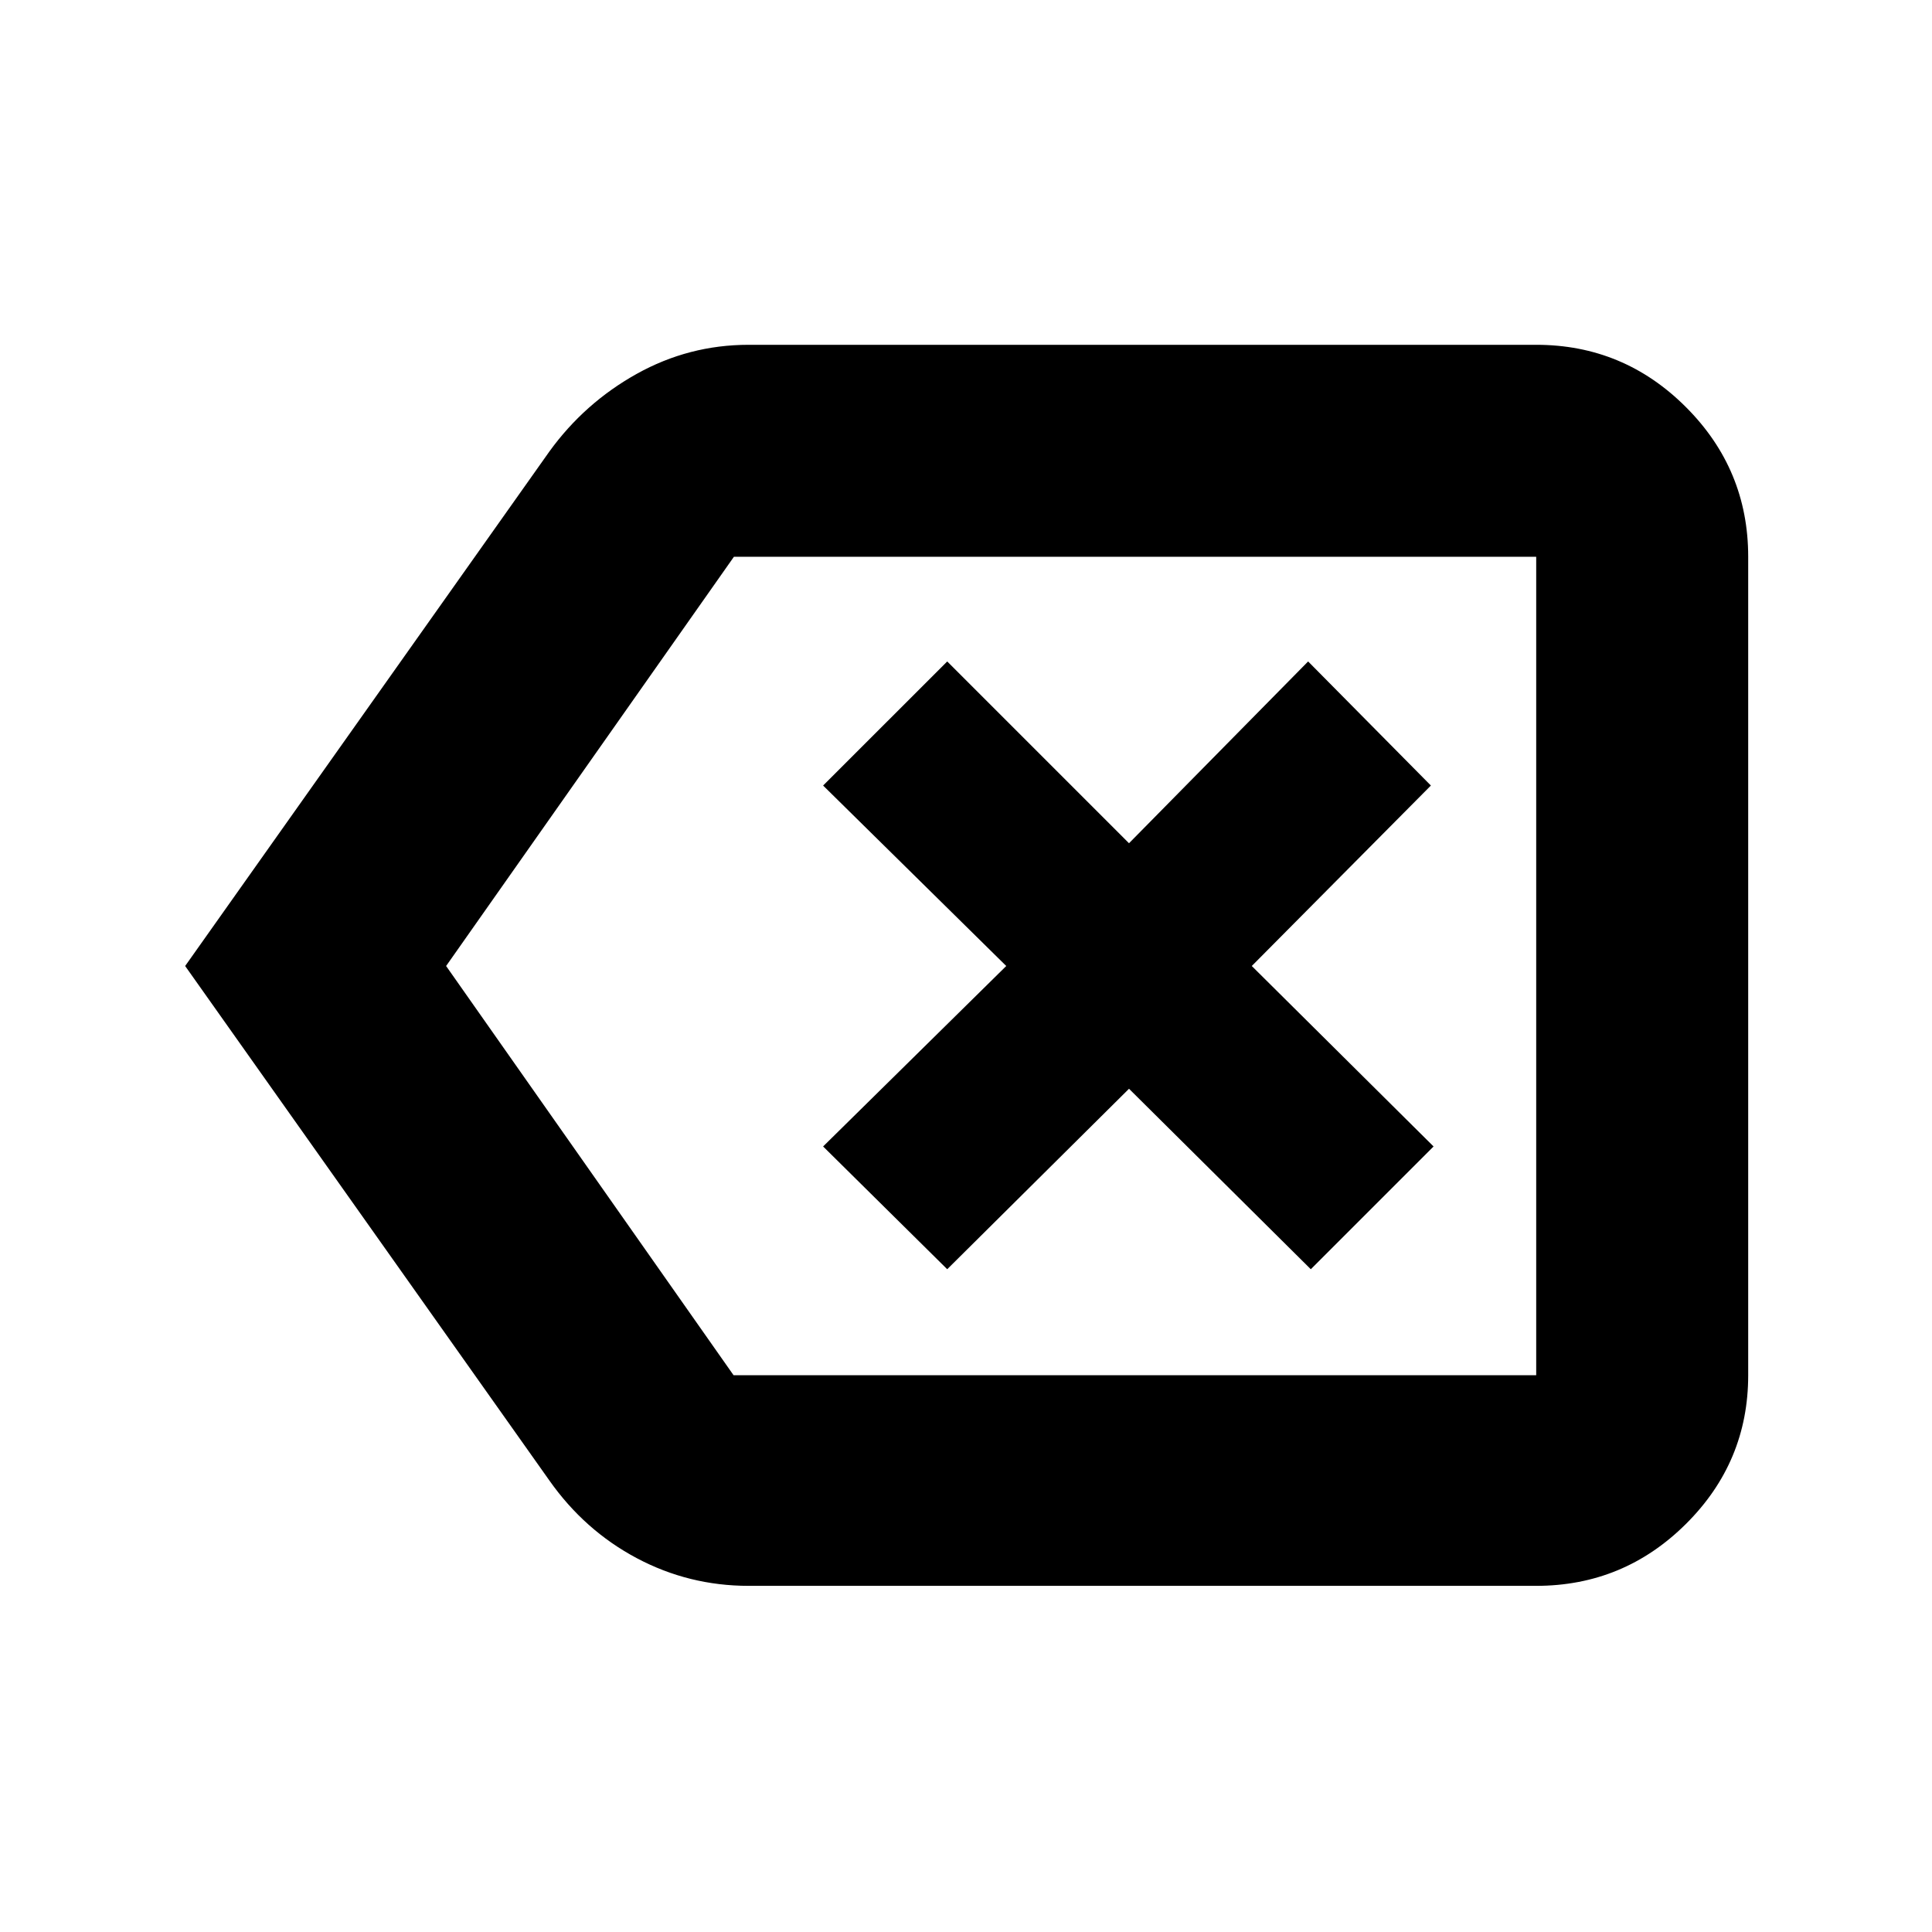 <svg xmlns="http://www.w3.org/2000/svg" height="40" viewBox="0 -960 960 960" width="40"><path d="M372-172q-29.72 0-55.64-13.78-25.92-13.79-43.36-38.55L92-480l181-255.67q17.42-24.07 43.35-38.54 25.93-14.46 55.65-14.46h391.33q43.45 0 74.39 30.95 30.95 30.94 30.95 74.39v406.66q0 43.18-30.95 73.92Q806.78-172 763.33-172H372Zm391.33-104.67v-406.66 406.66Zm-398.83 0h398.83v-406.66H364.67L221.67-480 364.5-276.67Zm106.17-52.66L561-419l90.33 89.67 61-61L622-480l89-89.67-61-61.66L561-541l-90.33-90.33L409-569.67 500-480l-91 89.67 61.67 61Z"/></svg>